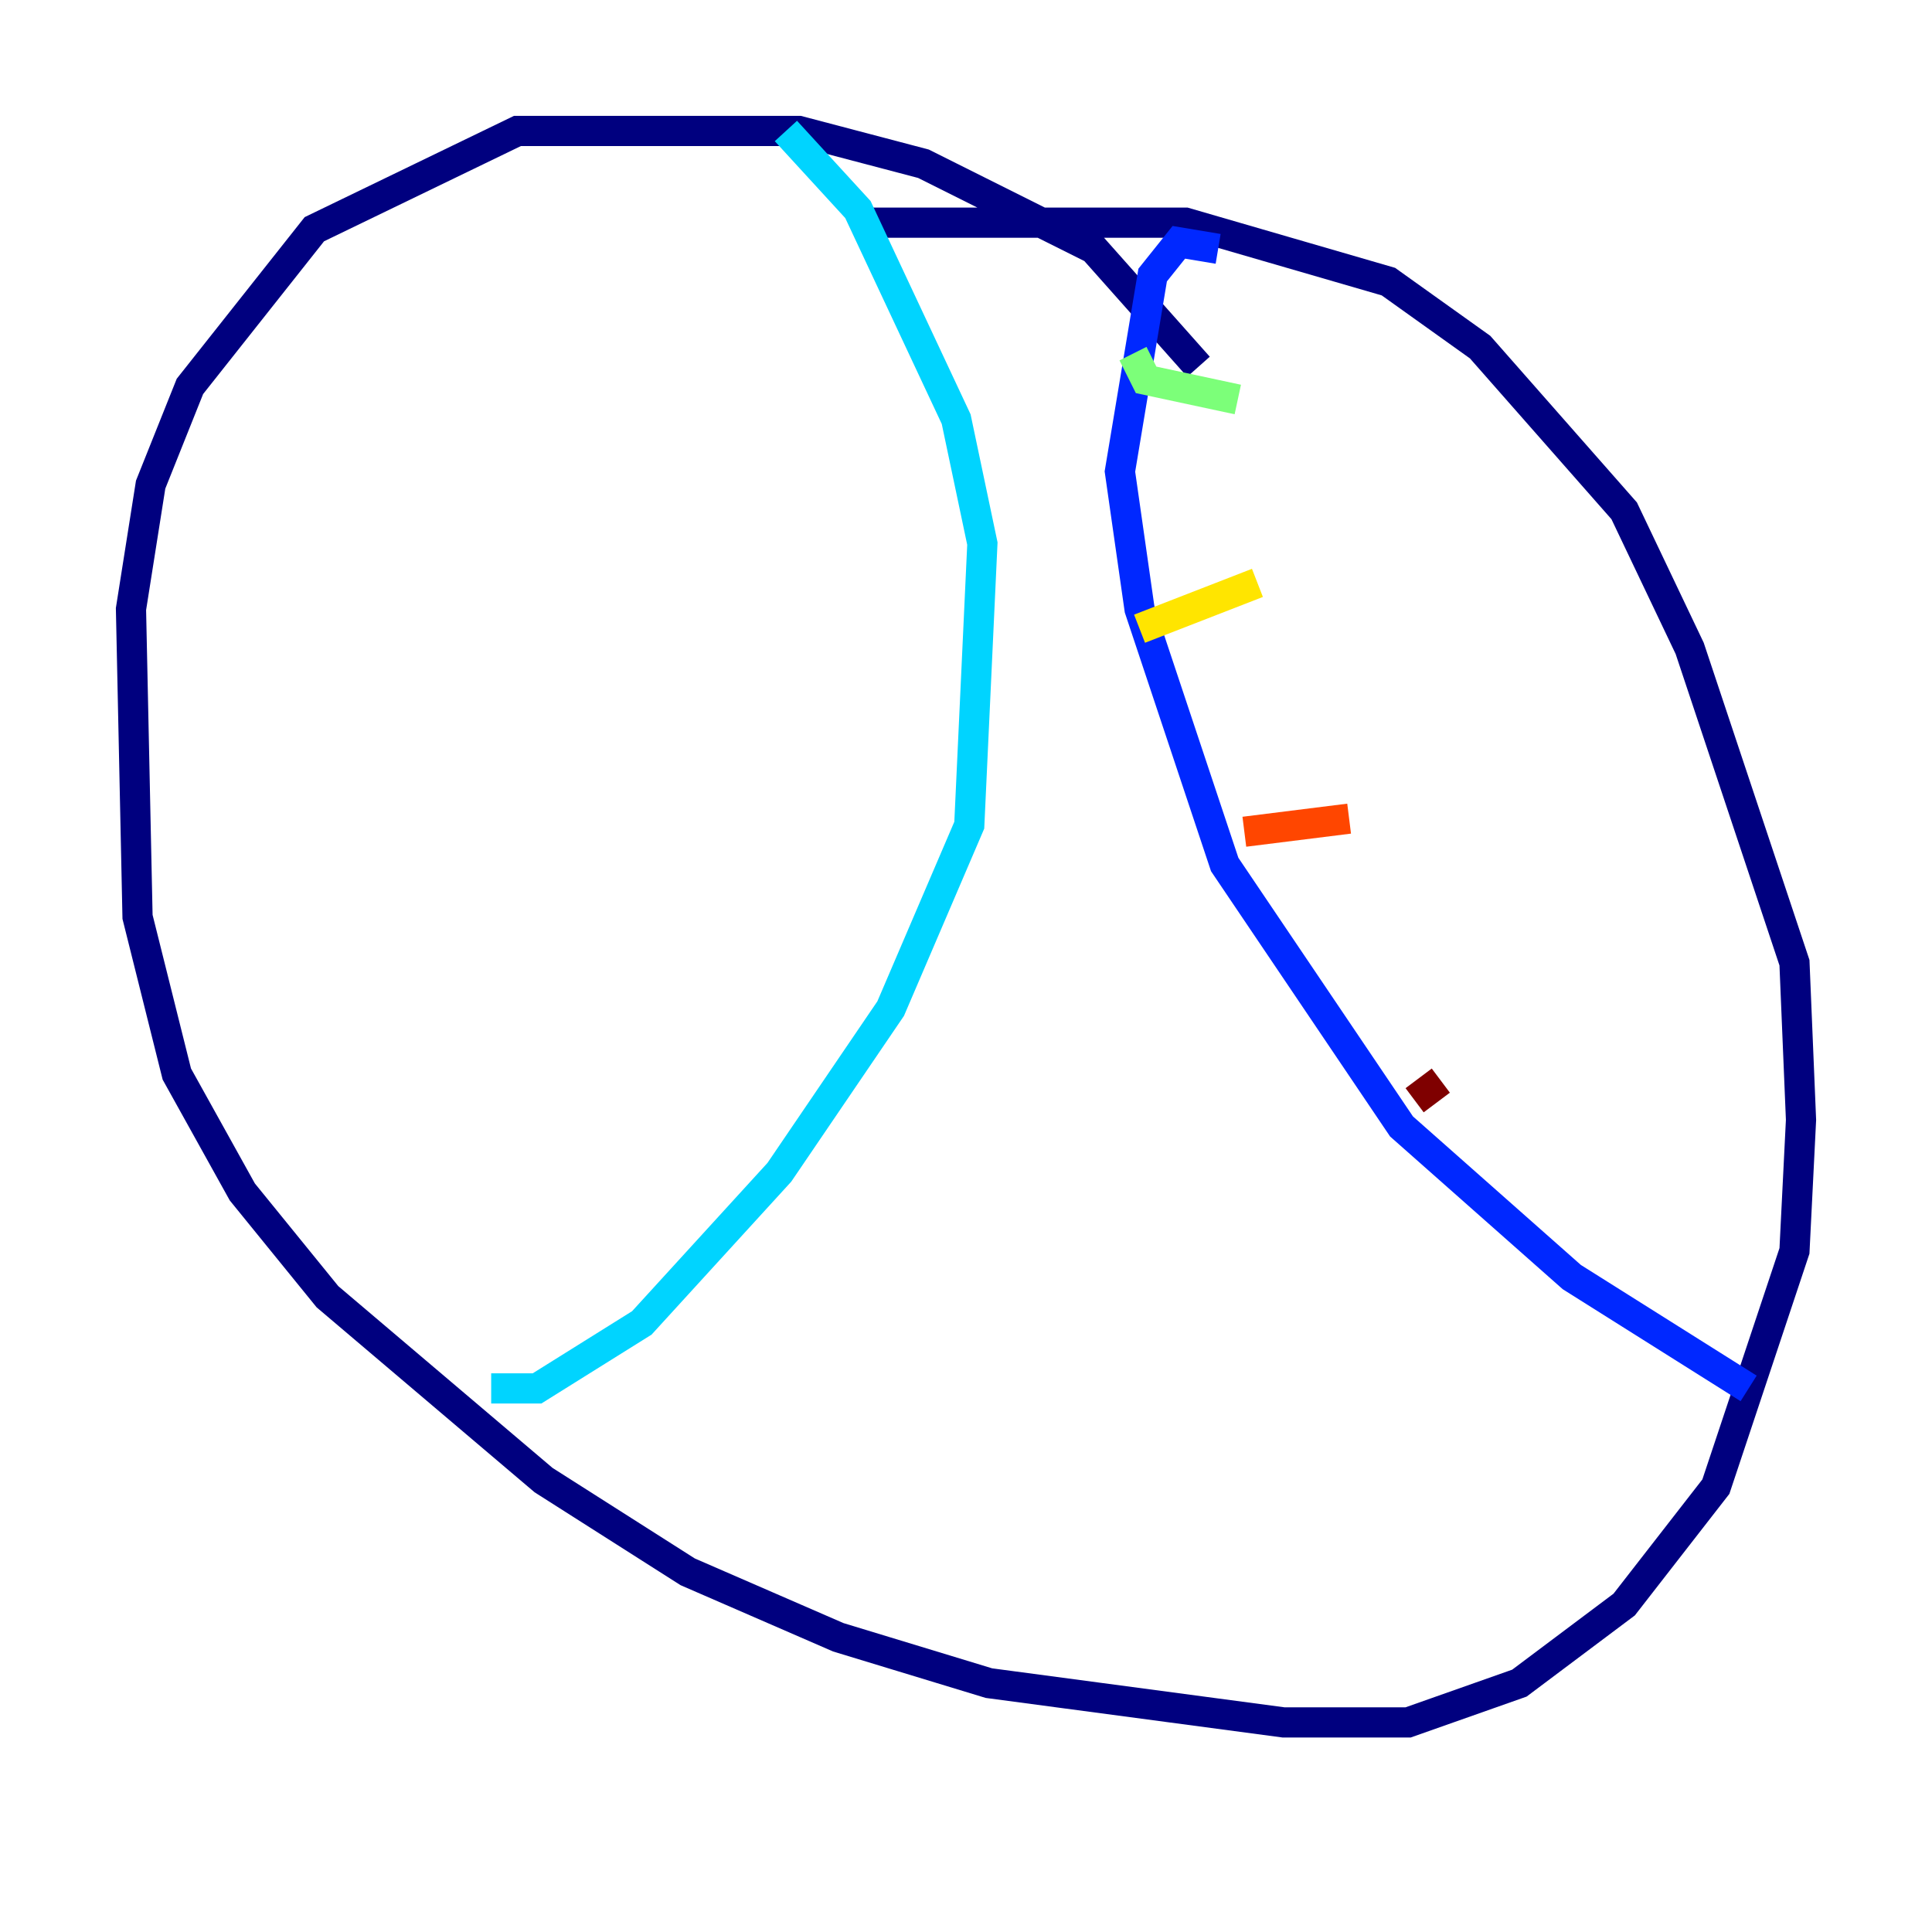 <?xml version="1.0" encoding="utf-8" ?>
<svg baseProfile="tiny" height="128" version="1.2" viewBox="0,0,128,128" width="128" xmlns="http://www.w3.org/2000/svg" xmlns:ev="http://www.w3.org/2001/xml-events" xmlns:xlink="http://www.w3.org/1999/xlink"><defs /><polyline fill="none" points="79.403,24.298 72.461,16.488 61.18,10.848 52.936,8.678 34.278,8.678 20.827,15.186 12.583,25.6 9.98,32.108 8.678,40.352 9.112,60.746 11.715,71.159 16.054,78.969 21.695,85.912 36.014,98.061 45.559,104.136 55.539,108.475 65.519,111.512 85.044,114.115 93.288,114.115 100.664,111.512 107.607,106.305 113.681,98.495 118.888,82.875 119.322,74.197 118.888,63.783 111.946,42.956 107.607,33.844 98.061,22.997 91.986,18.658 78.536,14.752 58.142,14.752 57.709,15.62" stroke="#00007f" stroke-width="2" /><polyline fill="none" points="80.705,16.488 78.102,16.054 76.366,18.224 74.197,31.241 75.498,40.352 81.139,57.275 92.854,74.63 104.136,84.61 115.851,91.986" stroke="#0028ff" stroke-width="2" /><polyline fill="none" points="52.068,8.678 56.841,13.885 63.349,27.77 65.085,36.014 64.217,54.671 59.01,66.82 51.634,77.668 42.522,87.647 35.58,91.986 32.542,91.986" stroke="#00d4ff" stroke-width="2" /><polyline fill="none" points="75.064,23.43 75.932,25.166 82.007,26.468" stroke="#7cff79" stroke-width="2" /><polyline fill="none" points="75.498,41.654 83.308,38.617" stroke="#ffe500" stroke-width="2" /><polyline fill="none" points="82.441,55.105 89.383,54.237" stroke="#ff4600" stroke-width="2" /><polyline fill="none" points="93.722,72.895 95.458,71.593" stroke="#7f0000" stroke-width="2" /></svg>